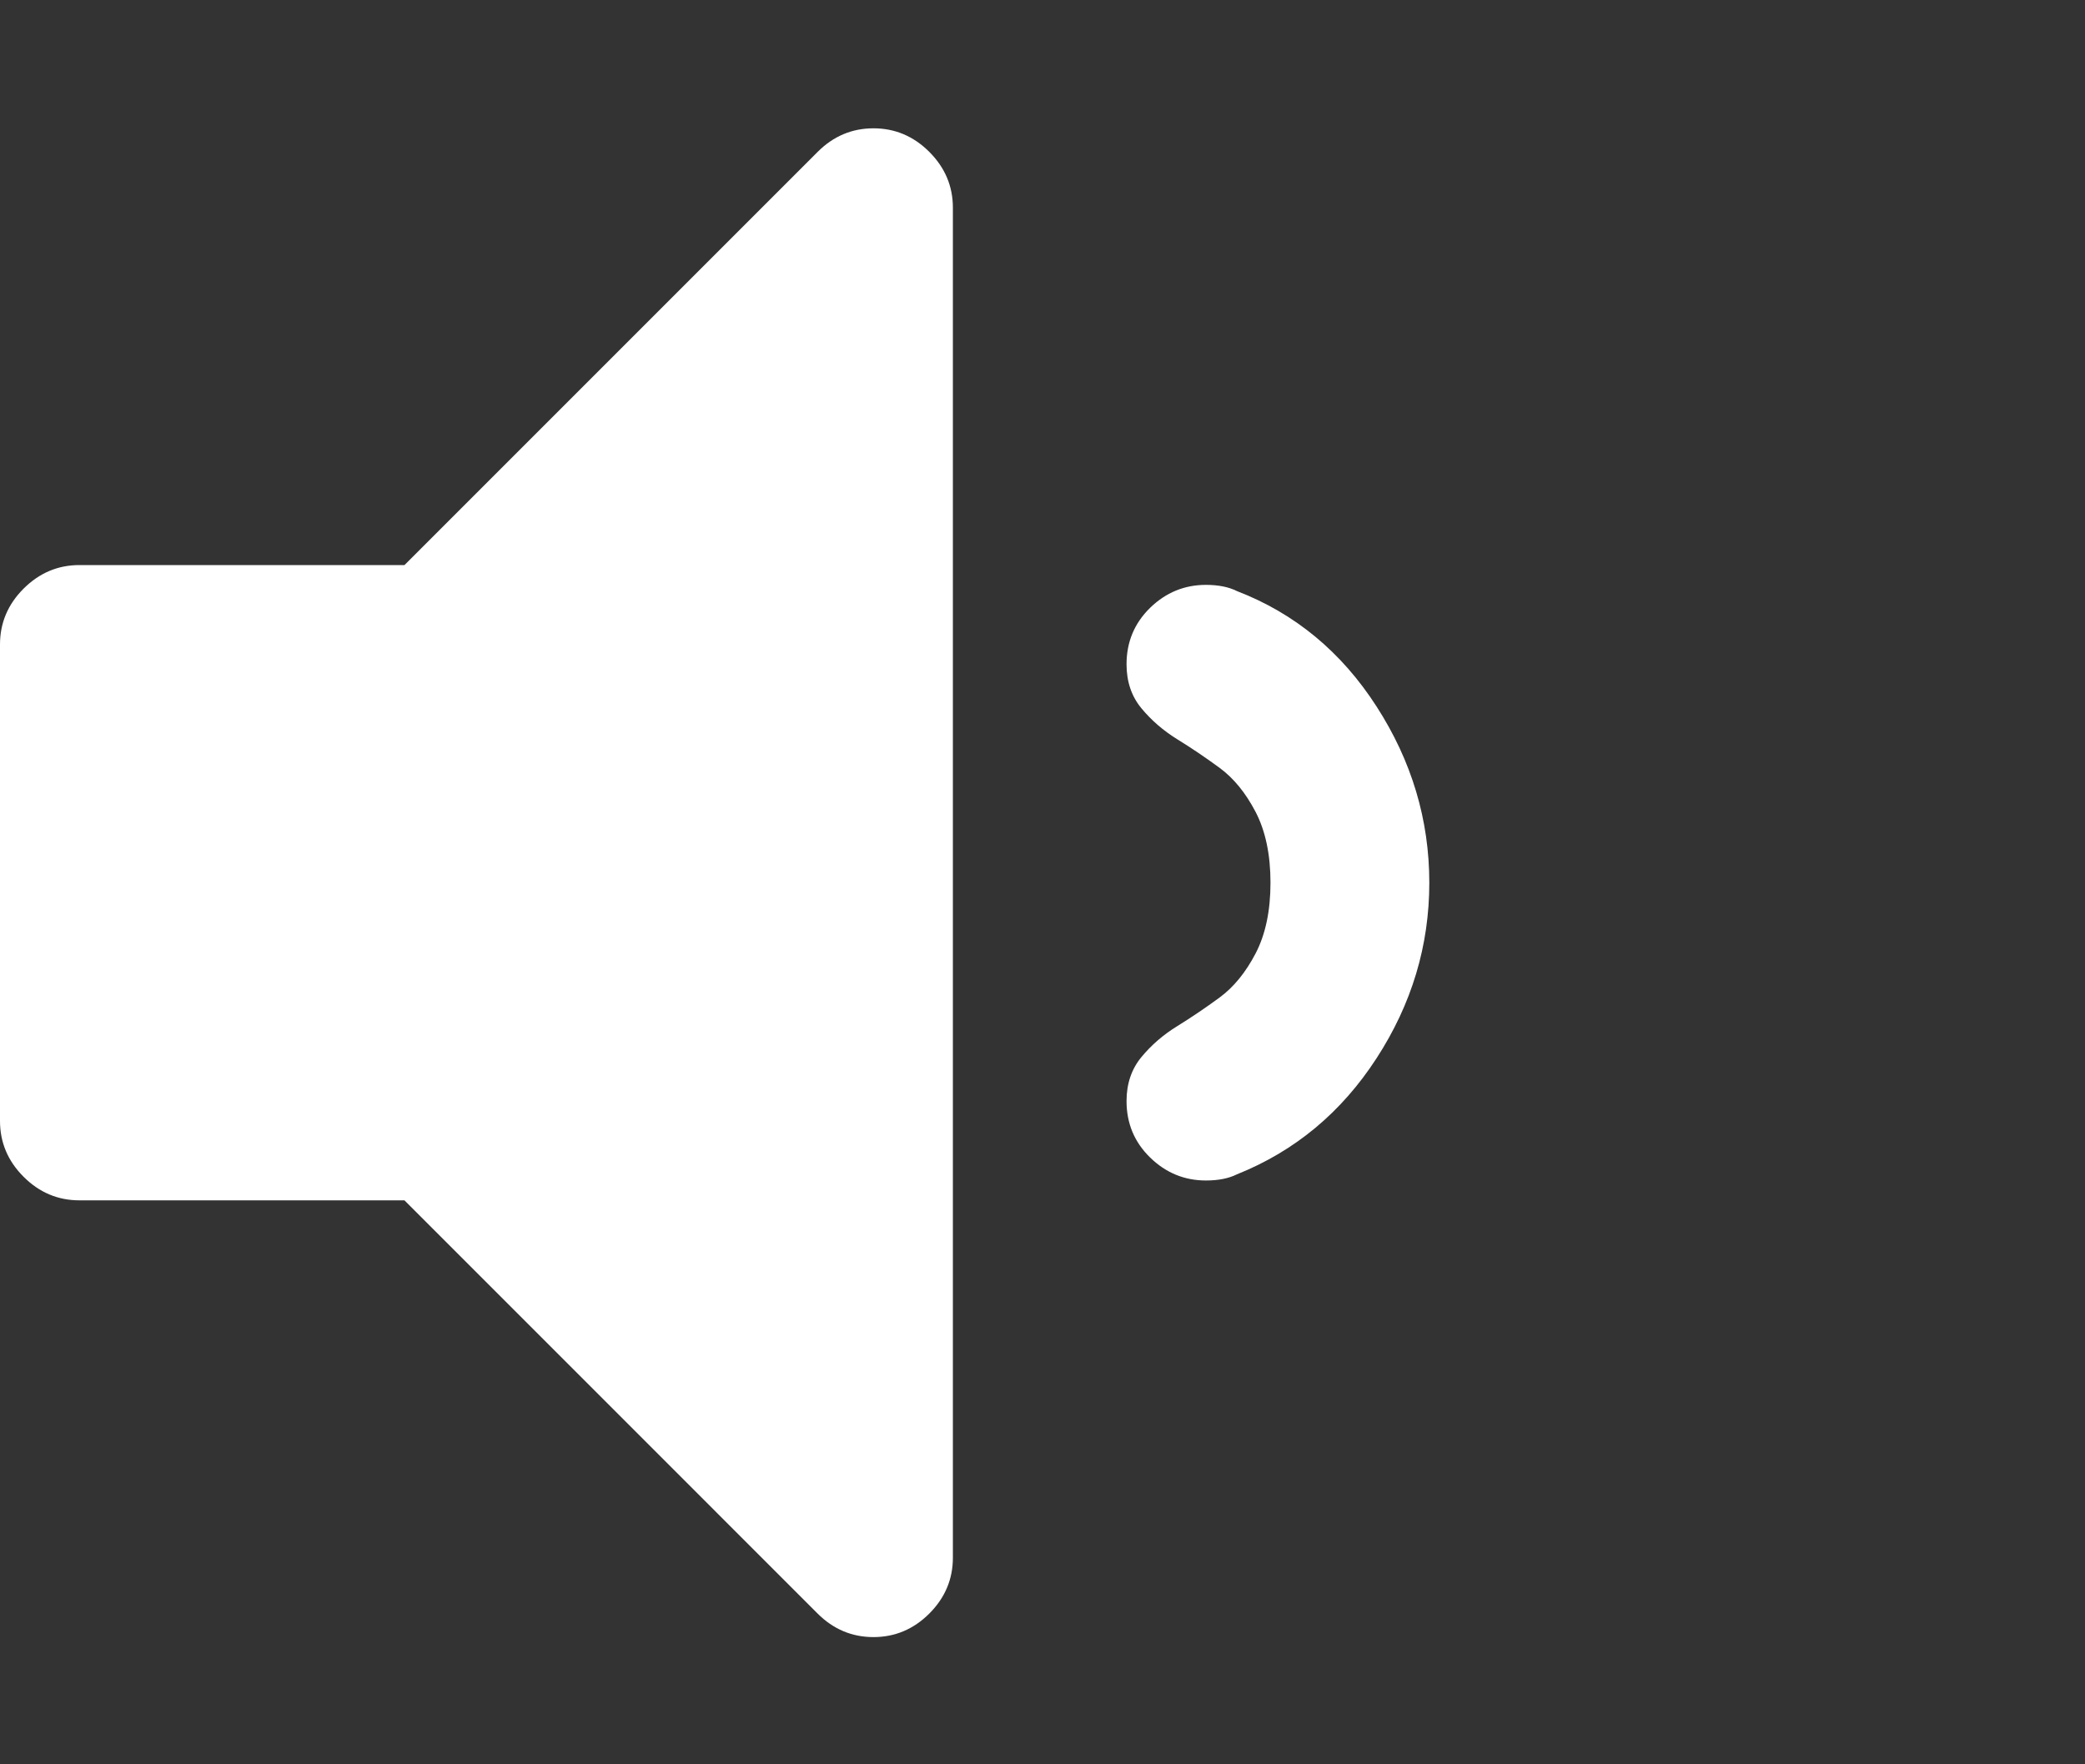 <?xml version="1.0" encoding="utf-8"?>
<svg width="52px" height="44px" viewBox="0 0 52 44" fill="none" xmlns="http://www.w3.org/2000/svg">
  <rect x="0" y="0" width="52" height="44" fill="#333333" stroke="none"/>
  <path d="M 21.784 3.2 C 21.248 3.2 20.784 3.396 20.392 3.788 L 10.088 14.092 L 1.981 14.092 C 1.444 14.092 0.98 14.289 0.588 14.68 C 0.196 15.072 0 15.536 0 16.073 L 0 27.954 C 0 28.491 0.196 28.955 0.588 29.347 C 0.98 29.739 1.444 29.935 1.981 29.935 L 10.087 29.935 L 20.391 40.24 C 20.783 40.631 21.248 40.827 21.784 40.827 C 22.321 40.827 22.785 40.631 23.177 40.24 C 23.569 39.848 23.765 39.383 23.765 38.847 L 23.765 5.181 C 23.765 4.644 23.569 4.18 23.177 3.788 C 22.785 3.396 22.321 3.2 21.784 3.2 Z" fill="white"/>
  <path d="M 34.331 26.392 C 35.209 25.04 35.647 23.581 35.647 22.014 C 35.647 20.446 35.209 18.98 34.331 17.618 C 33.454 16.257 32.295 15.298 30.85 14.741 C 30.644 14.638 30.386 14.586 30.076 14.586 C 29.541 14.586 29.076 14.777 28.684 15.158 C 28.293 15.54 28.096 16.009 28.096 16.566 C 28.096 16.999 28.22 17.366 28.468 17.665 C 28.715 17.964 29.014 18.222 29.365 18.439 C 29.716 18.655 30.066 18.892 30.418 19.15 C 30.769 19.408 31.067 19.774 31.315 20.249 C 31.561 20.723 31.686 21.311 31.686 22.013 C 31.686 22.714 31.562 23.302 31.315 23.777 C 31.067 24.252 30.769 24.617 30.418 24.876 C 30.066 25.134 29.716 25.371 29.365 25.588 C 29.014 25.803 28.715 26.062 28.468 26.361 C 28.221 26.66 28.096 27.026 28.096 27.459 C 28.096 28.017 28.293 28.486 28.684 28.867 C 29.076 29.249 29.54 29.44 30.076 29.44 C 30.386 29.44 30.644 29.389 30.85 29.286 C 32.295 28.707 33.455 27.743 34.331 26.392 Z" fill="white"/>
</svg>